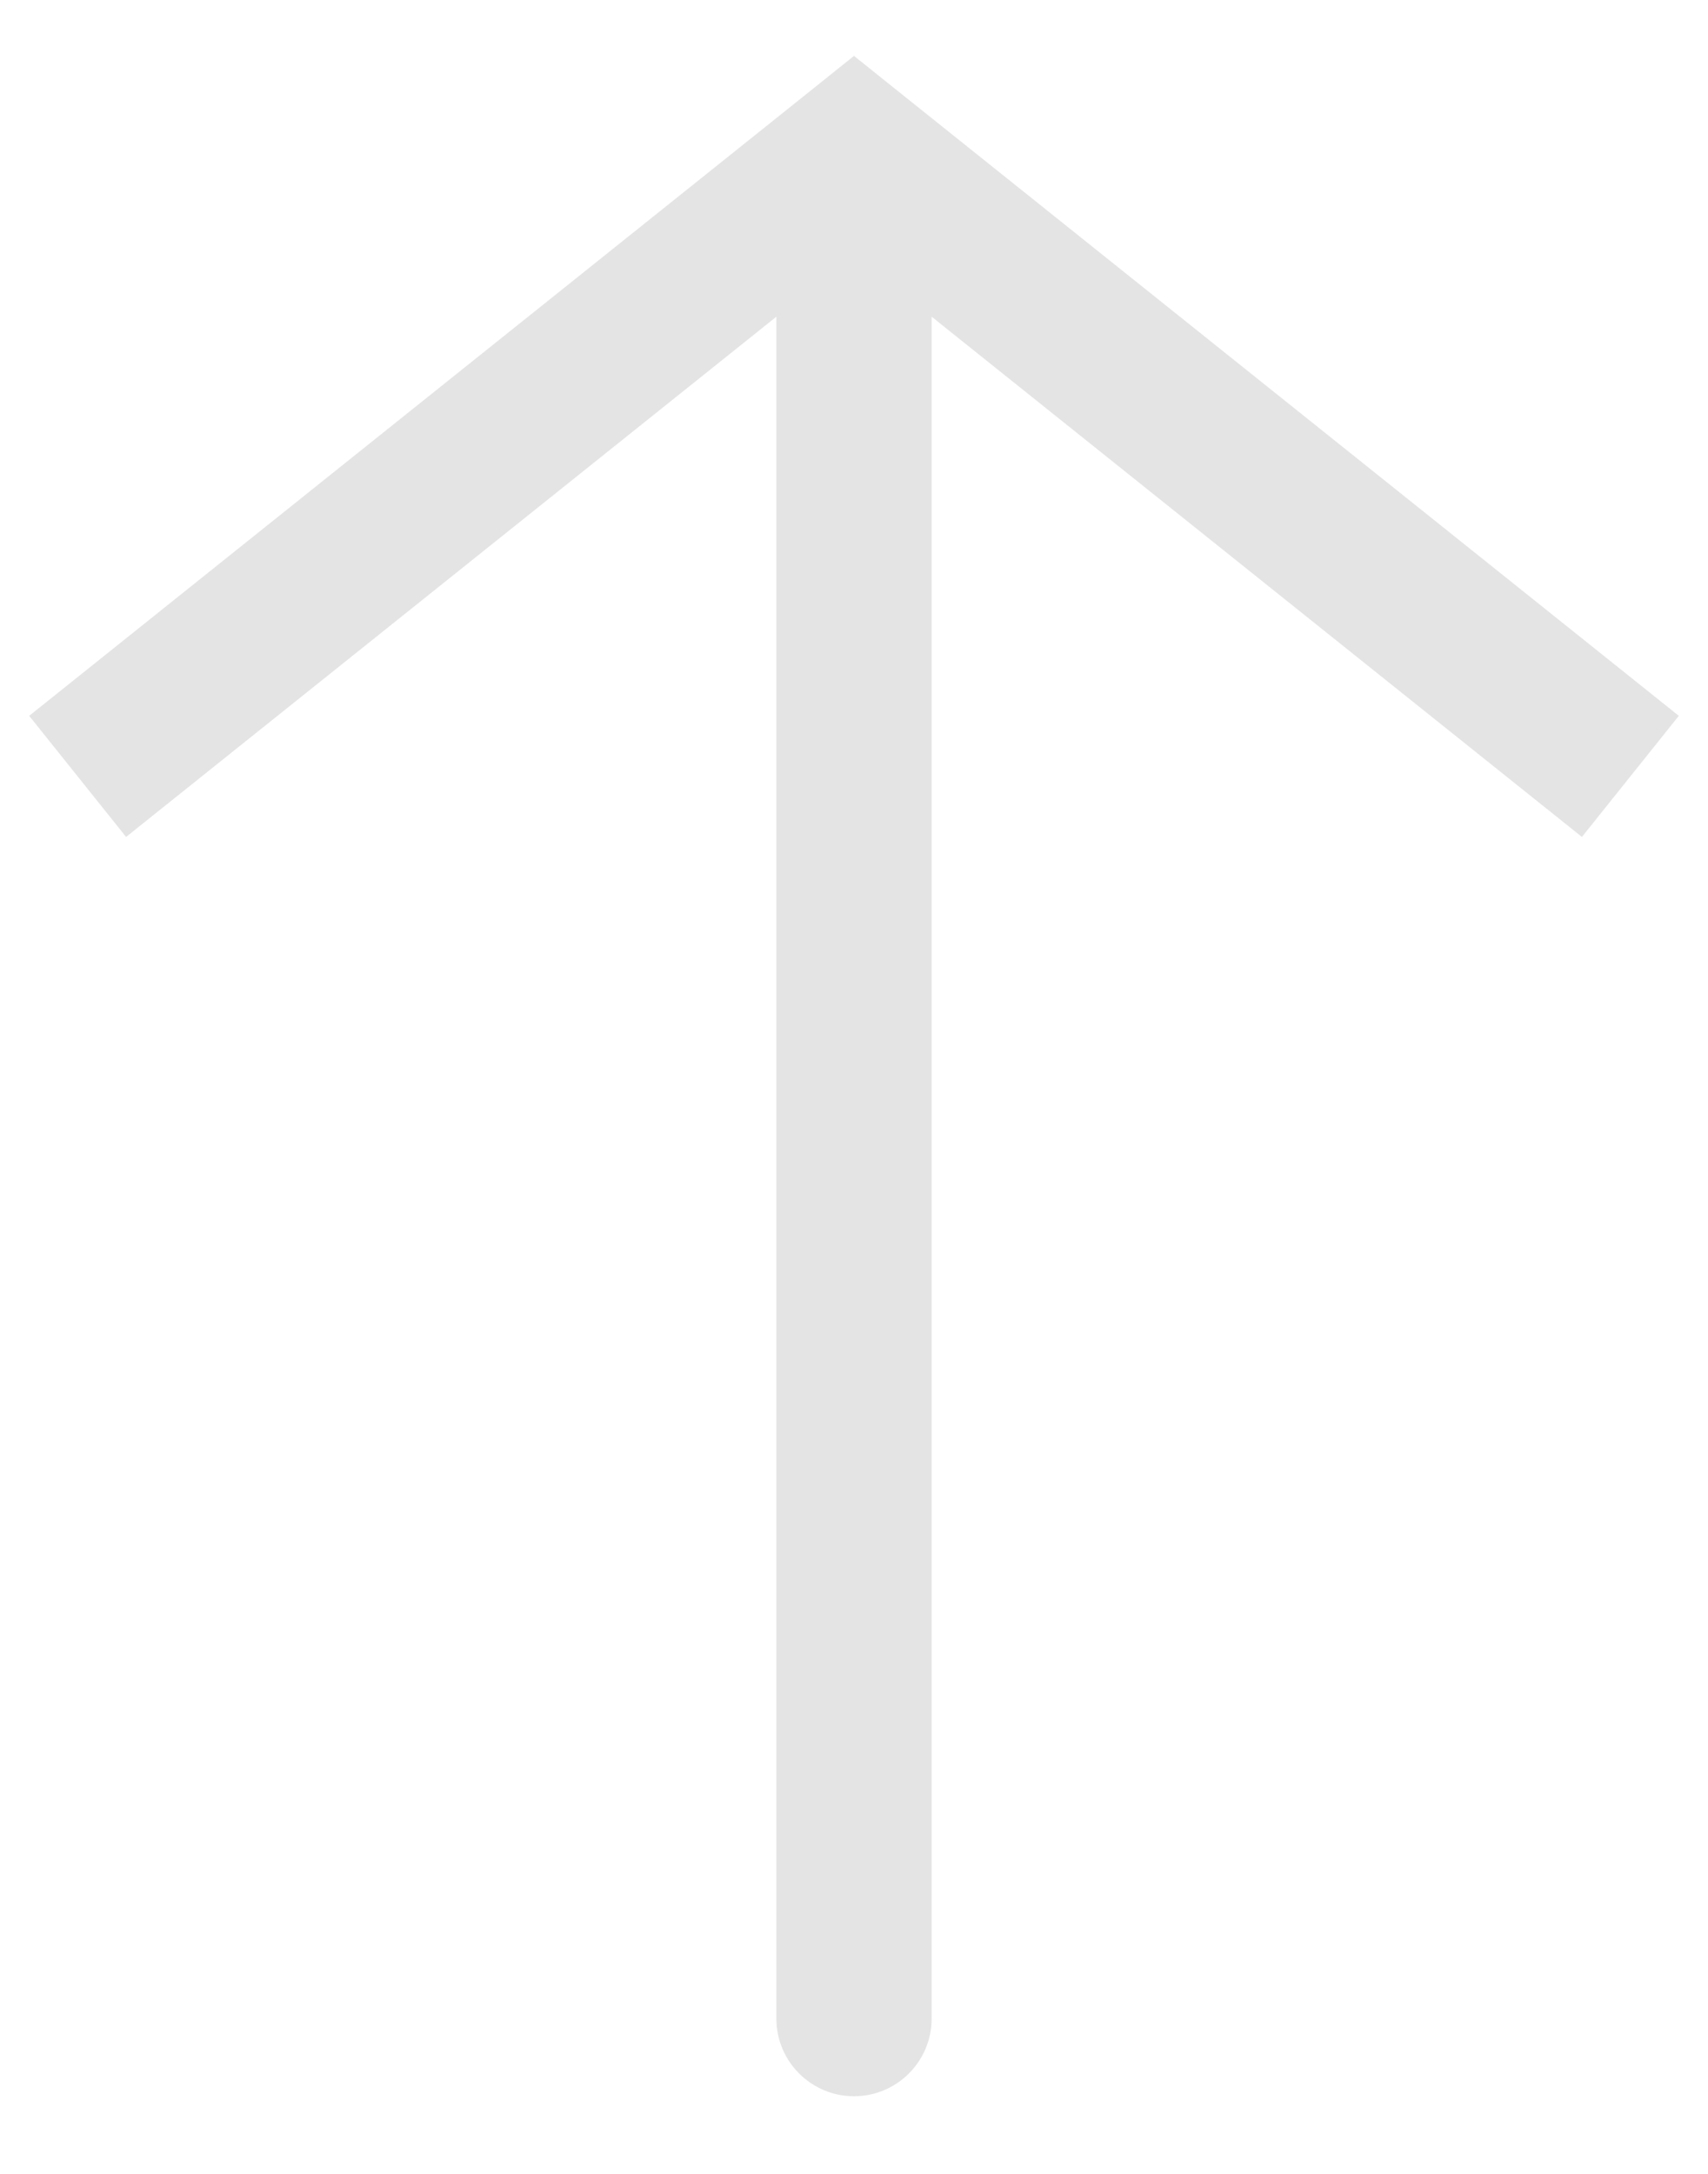 <svg width="11" height="14" viewBox="0 0 11 14" fill="none" xmlns="http://www.w3.org/2000/svg">
<path d="M5.5 1L5.188 0.61L5.5 0.36L5.812 0.61L5.5 1ZM6 13C6 13.276 5.776 13.5 5.5 13.5C5.224 13.5 5 13.276 5 13L6 13ZM0.188 4.61L5.188 0.61L5.812 1.39L0.812 5.39L0.188 4.61ZM5.812 0.61L10.812 4.61L10.188 5.39L5.188 1.39L5.812 0.61ZM6 1L6 13L5 13L5 1L6 1Z" fill="#E4E4E4"/>
</svg>
